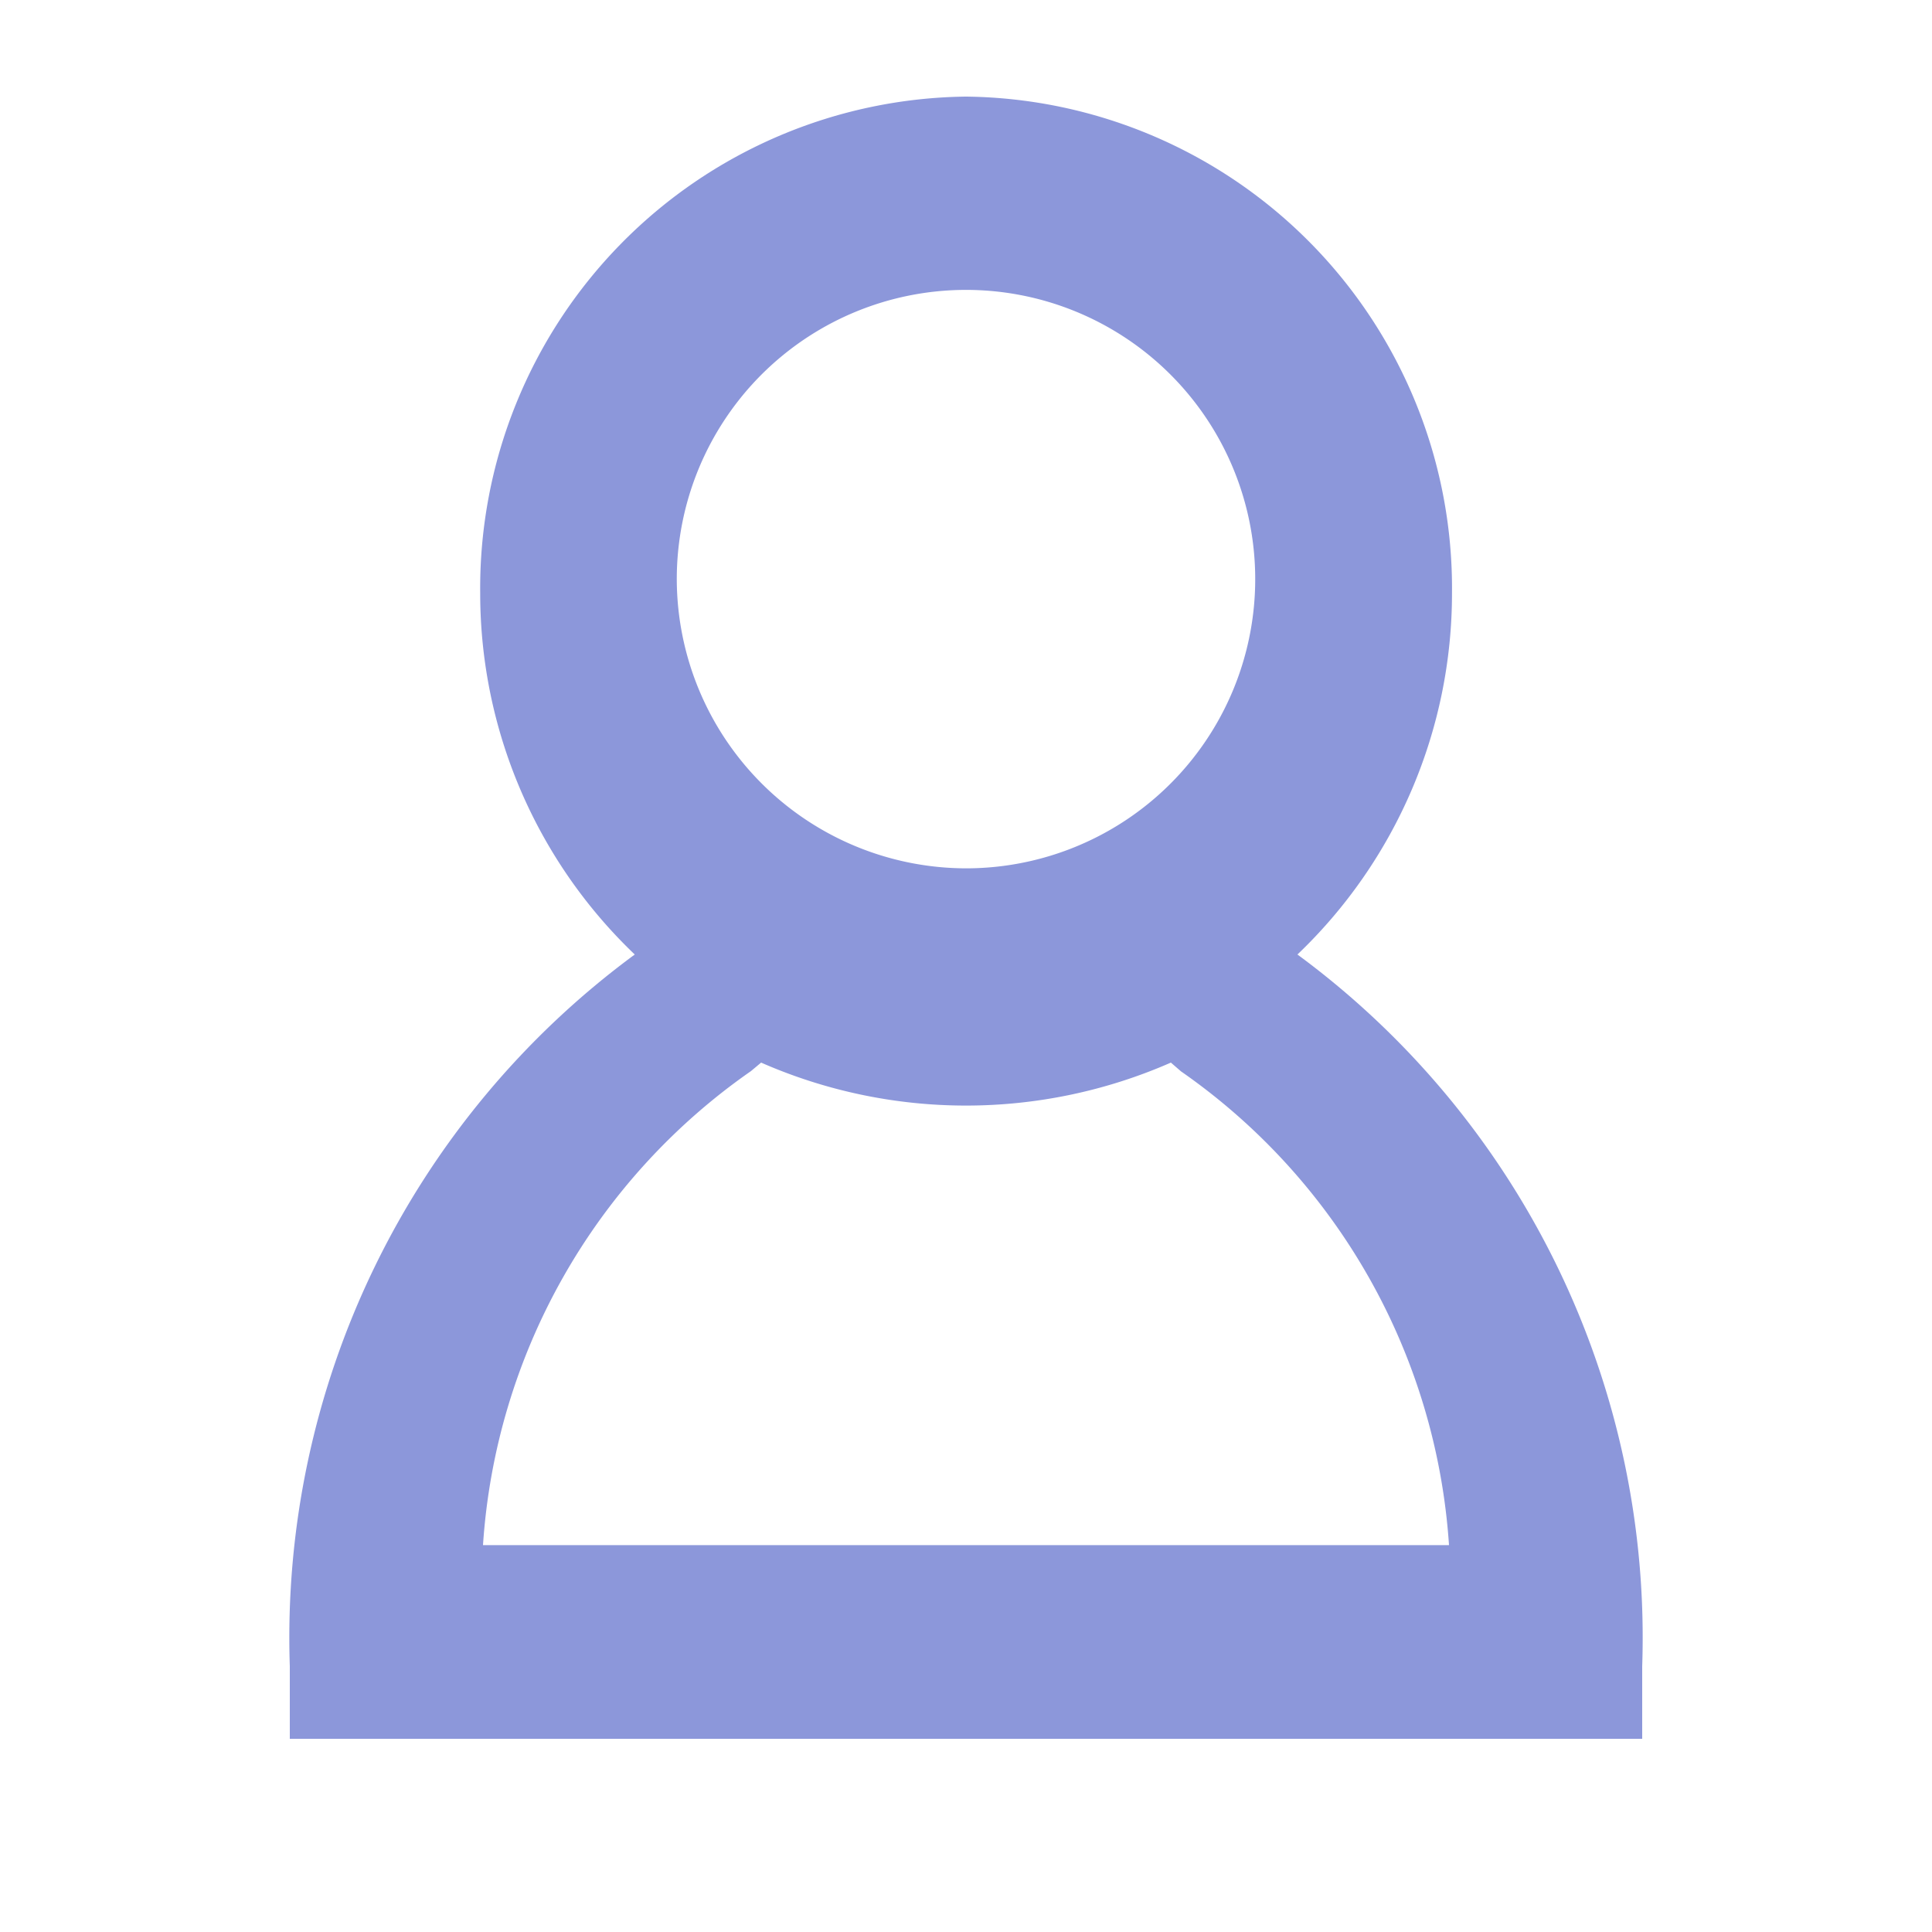 <svg xmlns="http://www.w3.org/2000/svg" xmlns:xlink="http://www.w3.org/1999/xlink" viewBox="0 0 20 20"><defs><style>.cls-1{clip-path:url(#clip-Canvas)}.cls-2{fill:#8c97da}</style><clipPath id="clip-Canvas"><rect width="20" height="20"/></clipPath></defs><g class="cls-1"><path d="M13.431,9.881a5.167,5.167,0,0,0,1.6-3.745A5.089,5.089,0,0,0,10,1,5.089,5.089,0,0,0,4.971,6.136a5.168,5.168,0,0,0,1.6,3.745A8.781,8.781,0,0,0,3,17.247V18H17v-.752A8.78,8.78,0,0,0,13.431,9.881ZM7.006,6A2.994,2.994,0,1,1,10,8.989,3,3,0,0,1,7.006,6ZM5,15.995a6.5,6.5,0,0,1,2.774-4.907L7.879,11a5.279,5.279,0,0,0,4.242,0l.105.091A6.5,6.5,0,0,1,15,15.995Z" class="cls-2"/></g></svg>